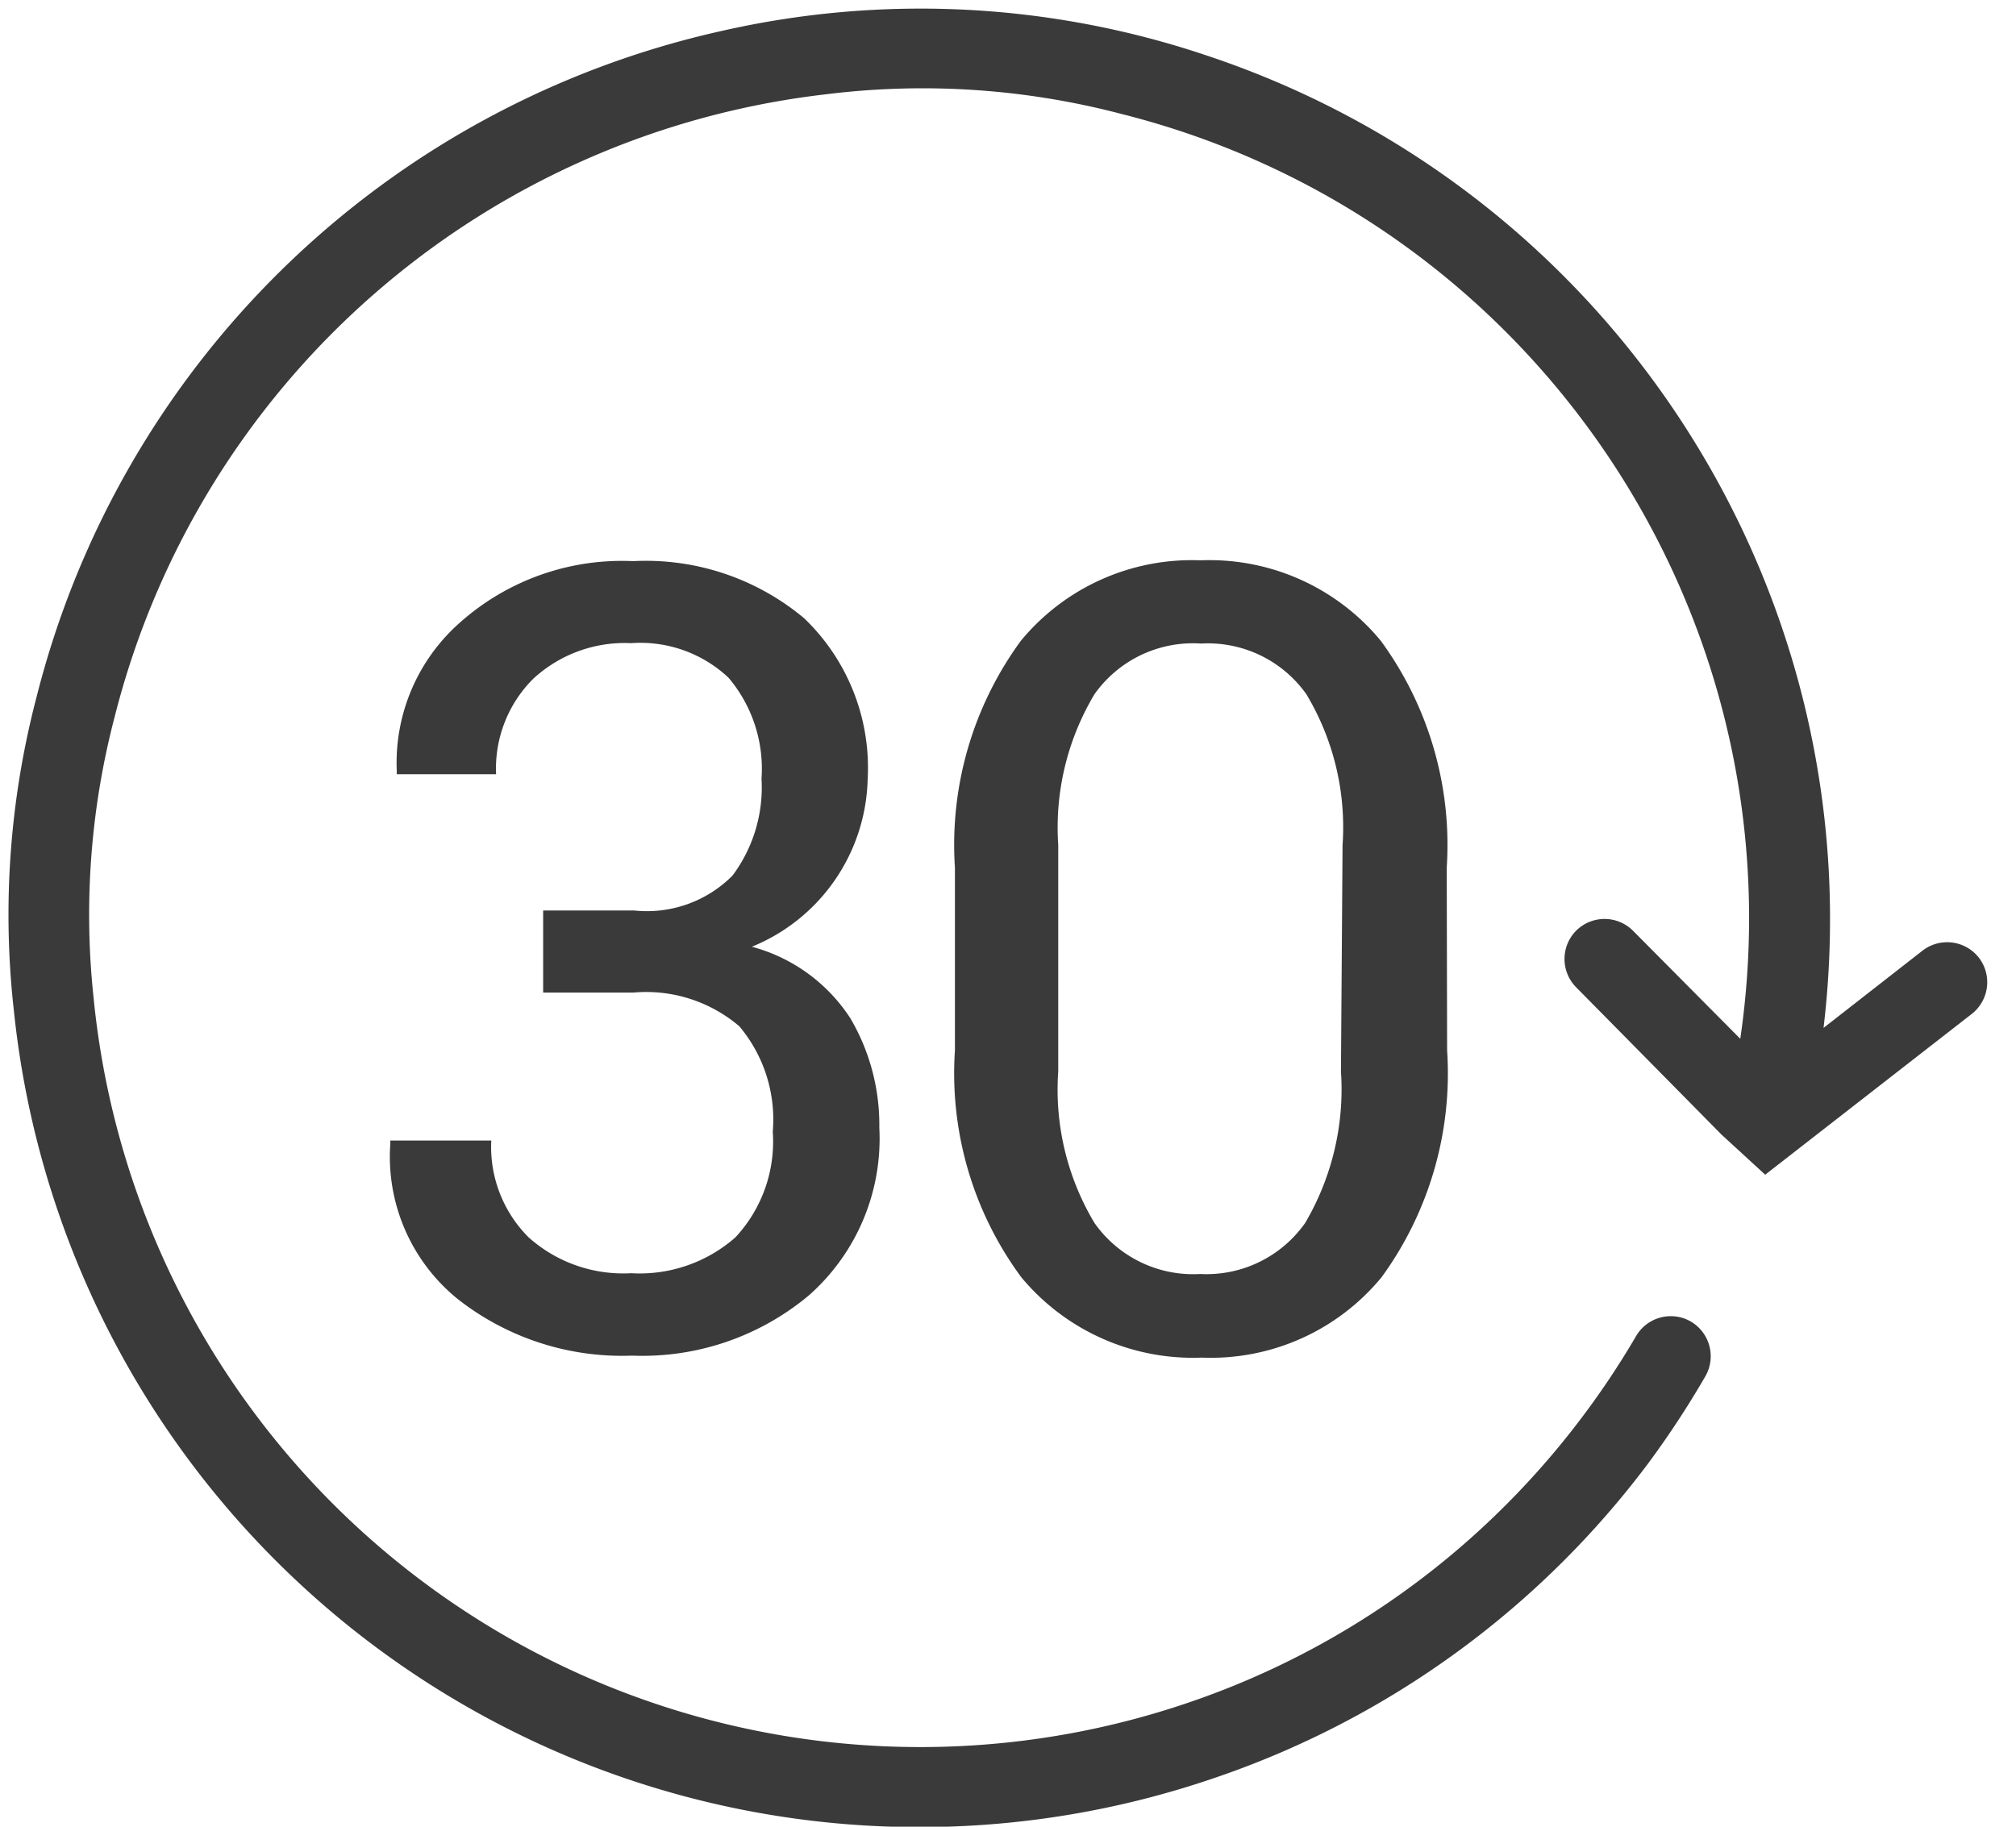 <svg xmlns="http://www.w3.org/2000/svg" viewBox="0 0 64 58"><g fill="#3A3A3A"><path d="M50.255 44.957a26.32 26.32 0 0 1-2.821 3.192 26.1 26.1 0 0 1-9.702 5.91A26.372 26.372 0 0 1 2.97 31.67c-.32-2.996-.09-6.024.677-8.937A26.41 26.41 0 0 1 26.204 2.996a24.85 24.85 0 0 1 9.409.625C48.72 6.924 57.202 19.61 55.247 32.983l-3.409-3.434a1.277 1.277 0 0 0-1.8 0 1.277 1.277 0 0 0 0 1.8l4.609 4.672 1.391 1.277L62.6 32.19a1.276 1.276 0 0 0 .217-1.787 1.277 1.277 0 0 0-1.787-.217l-3.14 2.451C59.521 19.011 51.35 6.114 38.331 1.77A28.463 28.463 0 0 0 22.872.991 28.906 28.906 0 0 0 1.17 22.094a27.272 27.272 0 0 0-.727 10.02 28.9 28.9 0 0 0 38.131 24.332 28.767 28.767 0 0 0 13.75-9.982c.66-.892 1.27-1.822 1.825-2.783a1.277 1.277 0 0 0-.524-1.749 1.276 1.276 0 0 0-1.697.51c-.51.87-1.068 1.71-1.673 2.515z"/><path d="M17.243 28.91h2.897a3.828 3.828 0 0 0 3.115-1.11 4.68 4.68 0 0 0 .92-3.077 4.473 4.473 0 0 0-1.047-3.204 4.08 4.08 0 0 0-3.09-1.098 4.28 4.28 0 0 0-3.115 1.136 4.024 4.024 0 0 0-1.174 3.026h-3.153v-.102a5.935 5.935 0 0 1 2.017-4.724 7.733 7.733 0 0 1 5.49-1.94 7.827 7.827 0 0 1 5.425 1.813 6.574 6.574 0 0 1 2.017 5.106 5.898 5.898 0 0 1-3.677 5.324 5.388 5.388 0 0 1 3.128 2.272 6.681 6.681 0 0 1 .919 3.472 6.639 6.639 0 0 1-2.234 5.324 8.238 8.238 0 0 1-5.617 1.915 8.439 8.439 0 0 1-5.553-1.813 5.812 5.812 0 0 1-2.12-4.915v-.102h3.205a4.057 4.057 0 0 0 1.187 3.076 4.507 4.507 0 0 0 3.255 1.137 4.598 4.598 0 0 0 3.307-1.137 4.456 4.456 0 0 0 1.187-3.357 4.596 4.596 0 0 0-1.06-3.345 4.555 4.555 0 0 0-3.357-1.072h-2.872V28.91zm28.697 4.443a10.99 10.99 0 0 1-2.08 7.2 7.02 7.02 0 0 1-5.707 2.553 7.083 7.083 0 0 1-5.732-2.553 10.903 10.903 0 0 1-2.106-7.2v-5.808a10.96 10.96 0 0 1 2.094-7.2 7.038 7.038 0 0 1 5.706-2.554 7.05 7.05 0 0 1 5.719 2.554 10.972 10.972 0 0 1 2.094 7.2l.012 5.808zm-3.319-6.523a8.203 8.203 0 0 0-1.149-4.787 3.828 3.828 0 0 0-3.344-1.609 3.828 3.828 0 0 0-3.383 1.609 8.244 8.244 0 0 0-1.15 4.787v7.187a8.235 8.235 0 0 0 1.15 4.813 3.829 3.829 0 0 0 3.357 1.621 3.83 3.83 0 0 0 3.332-1.621 8.374 8.374 0 0 0 1.136-4.813l.051-7.187z"/></g></svg>